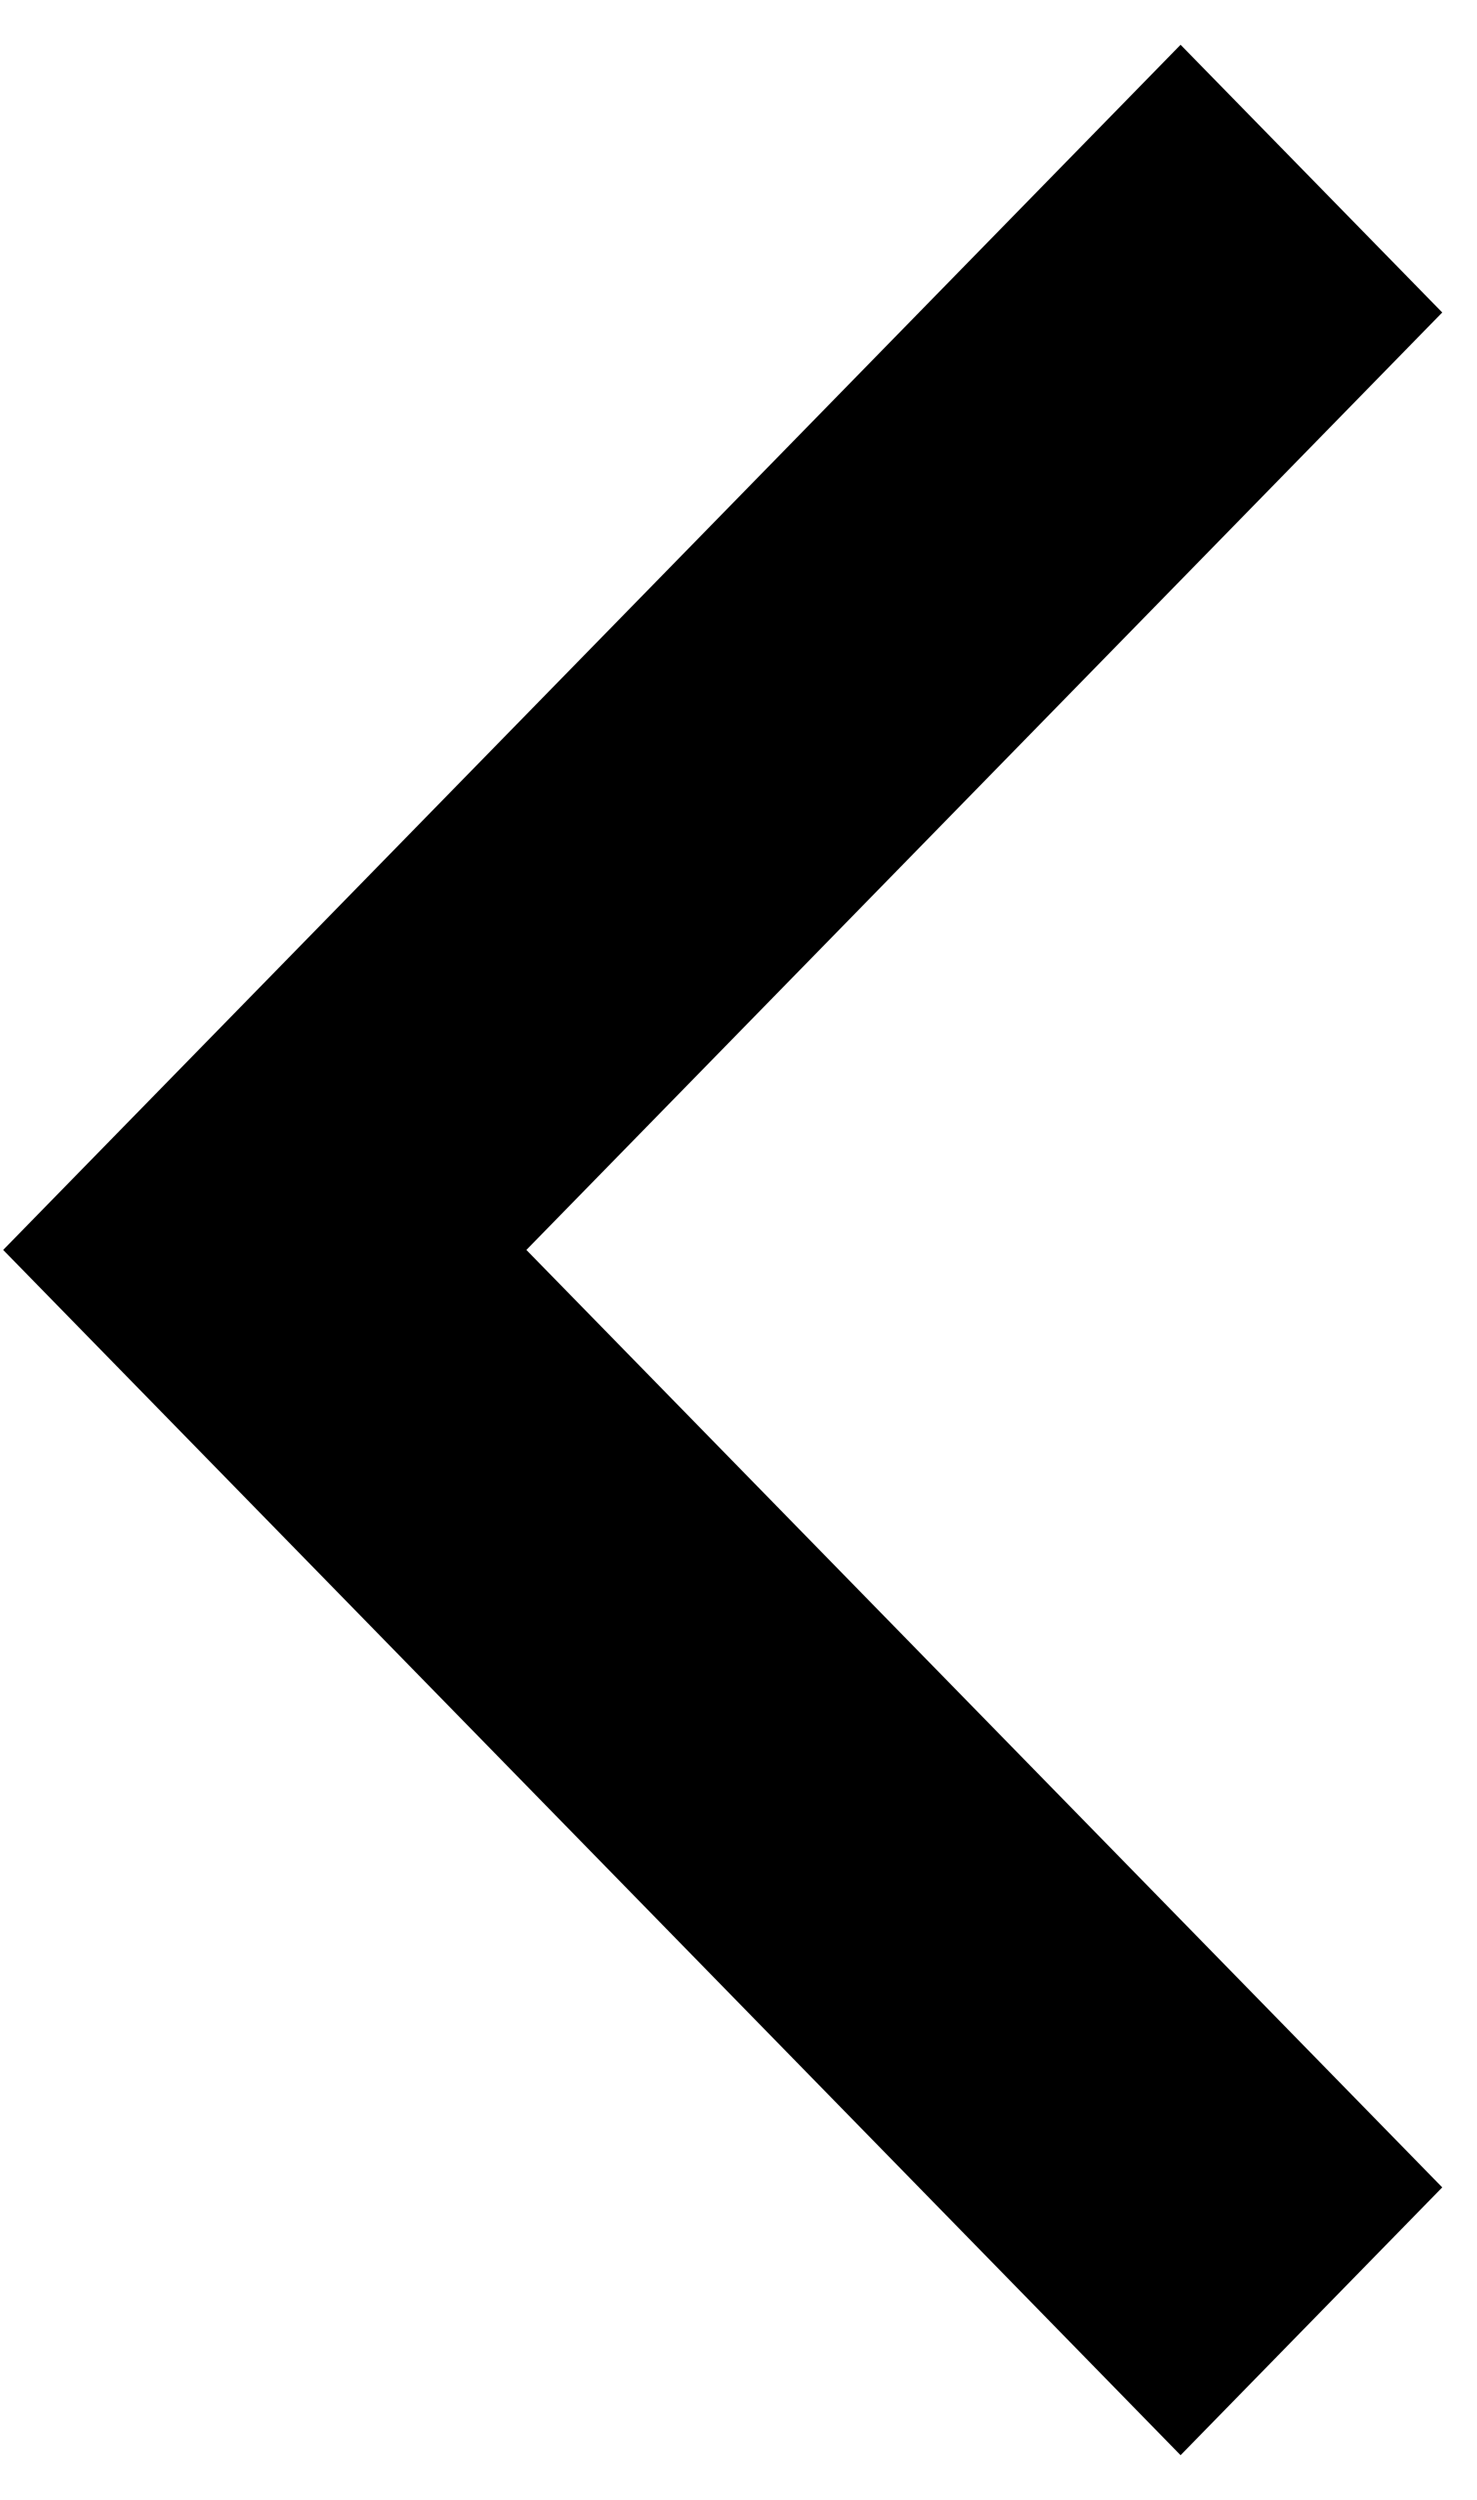 <svg width="13" height="22" viewBox="0 0 13 22" fill="none" xmlns="http://www.w3.org/2000/svg">
<path d="M4.633 11L12.694 19.25L10.391 21.607L0.028 11L10.391 0.394L12.694 2.75L4.633 11Z" fill="black"/>
</svg>
